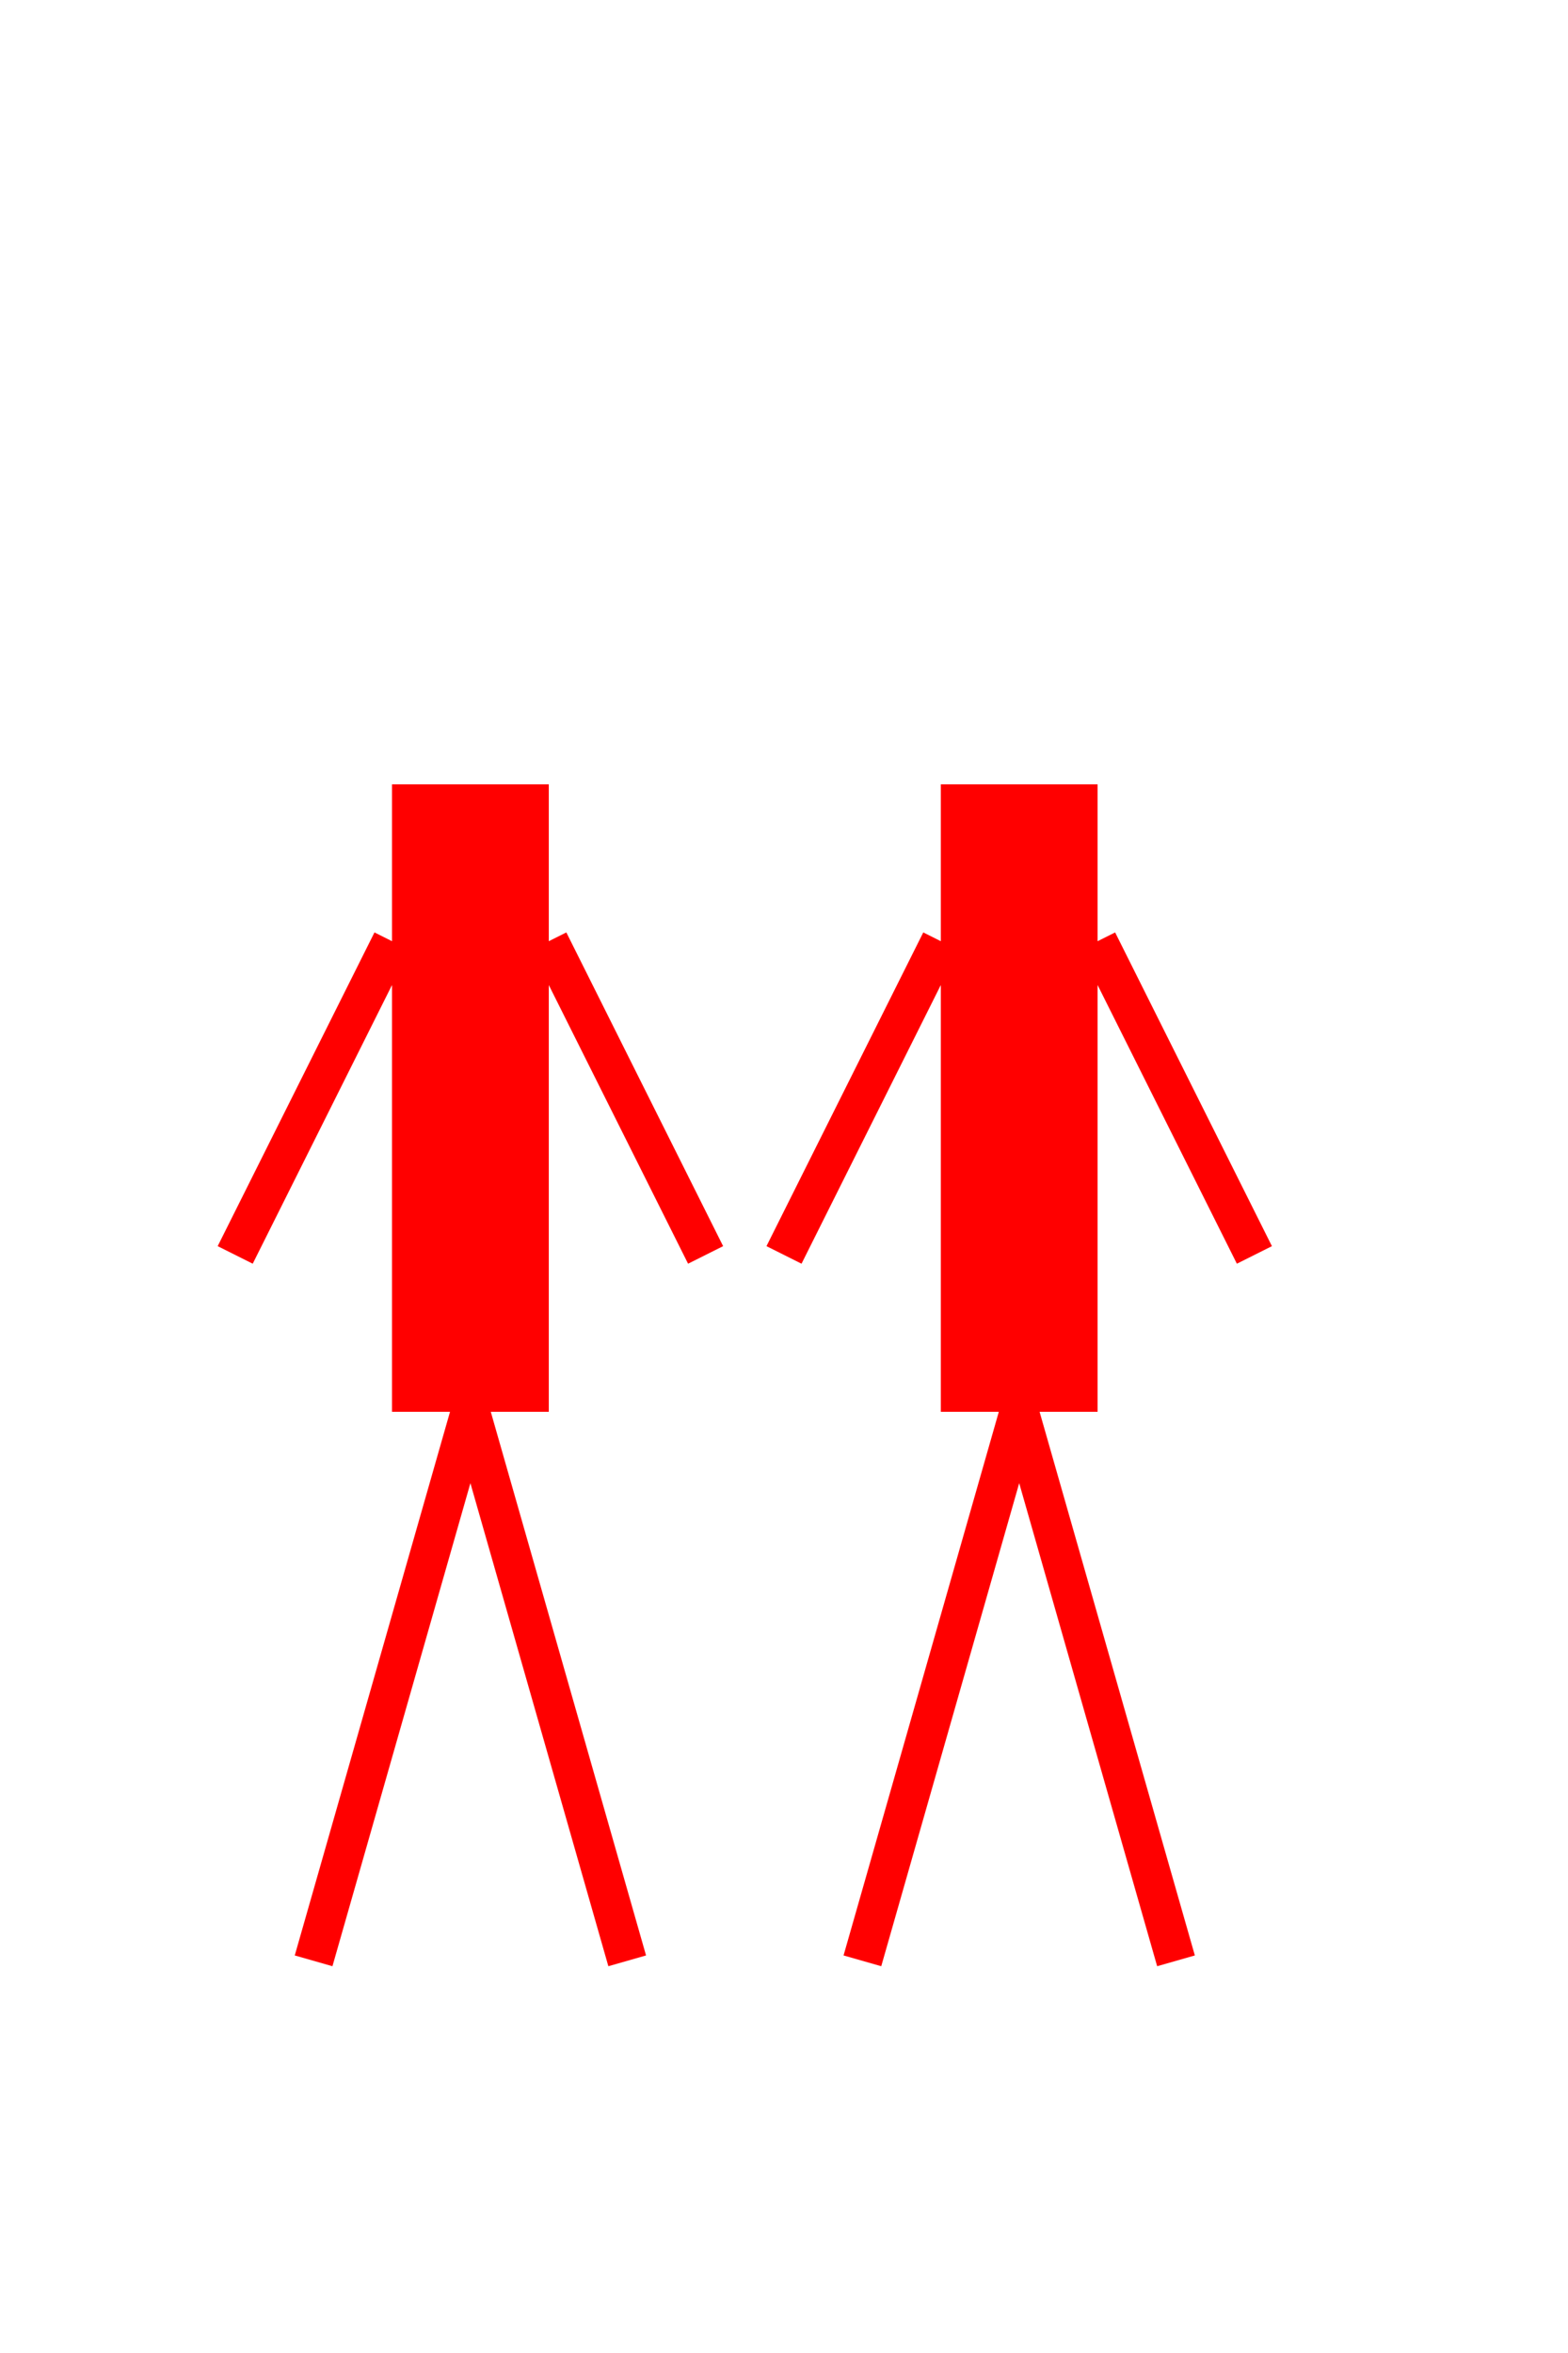 <svg width="200" height="300" xmlns="http://www.w3.org/2000/svg">
  <g transform="translate(50, 100)">
    <rect x="0" y="0" width="20" height="80" fill="red" /> <circle cx="10" cy="10" r="10" fill="red" /> <line x1="10" y1="80" x2="-10" y2="150" stroke="red" stroke-width="5" /> <line x1="10" y1="80" x2="30" y2="150" stroke="red" stroke-width="5" /> <line x1="0" y1="20" x2="-20" y2="60" stroke="red" stroke-width="5" /> <line x1="20" y1="20" x2="40" y2="60" stroke="red" stroke-width="5" /> </g>

  <g transform="translate(120, 100)">
    <rect x="0" y="0" width="20" height="80" fill="red" /> <circle cx="10" cy="10" r="10" fill="red" /> <line x1="10" y1="80" x2="-10" y2="150" stroke="red" stroke-width="5" /> <line x1="10" y1="80" x2="30" y2="150" stroke="red" stroke-width="5" /> <line x1="0" y1="20" x2="-20" y2="60" stroke="red" stroke-width="5" /> <line x1="20" y1="20" x2="40" y2="60" stroke="red" stroke-width="5" /> </g>
</svg>